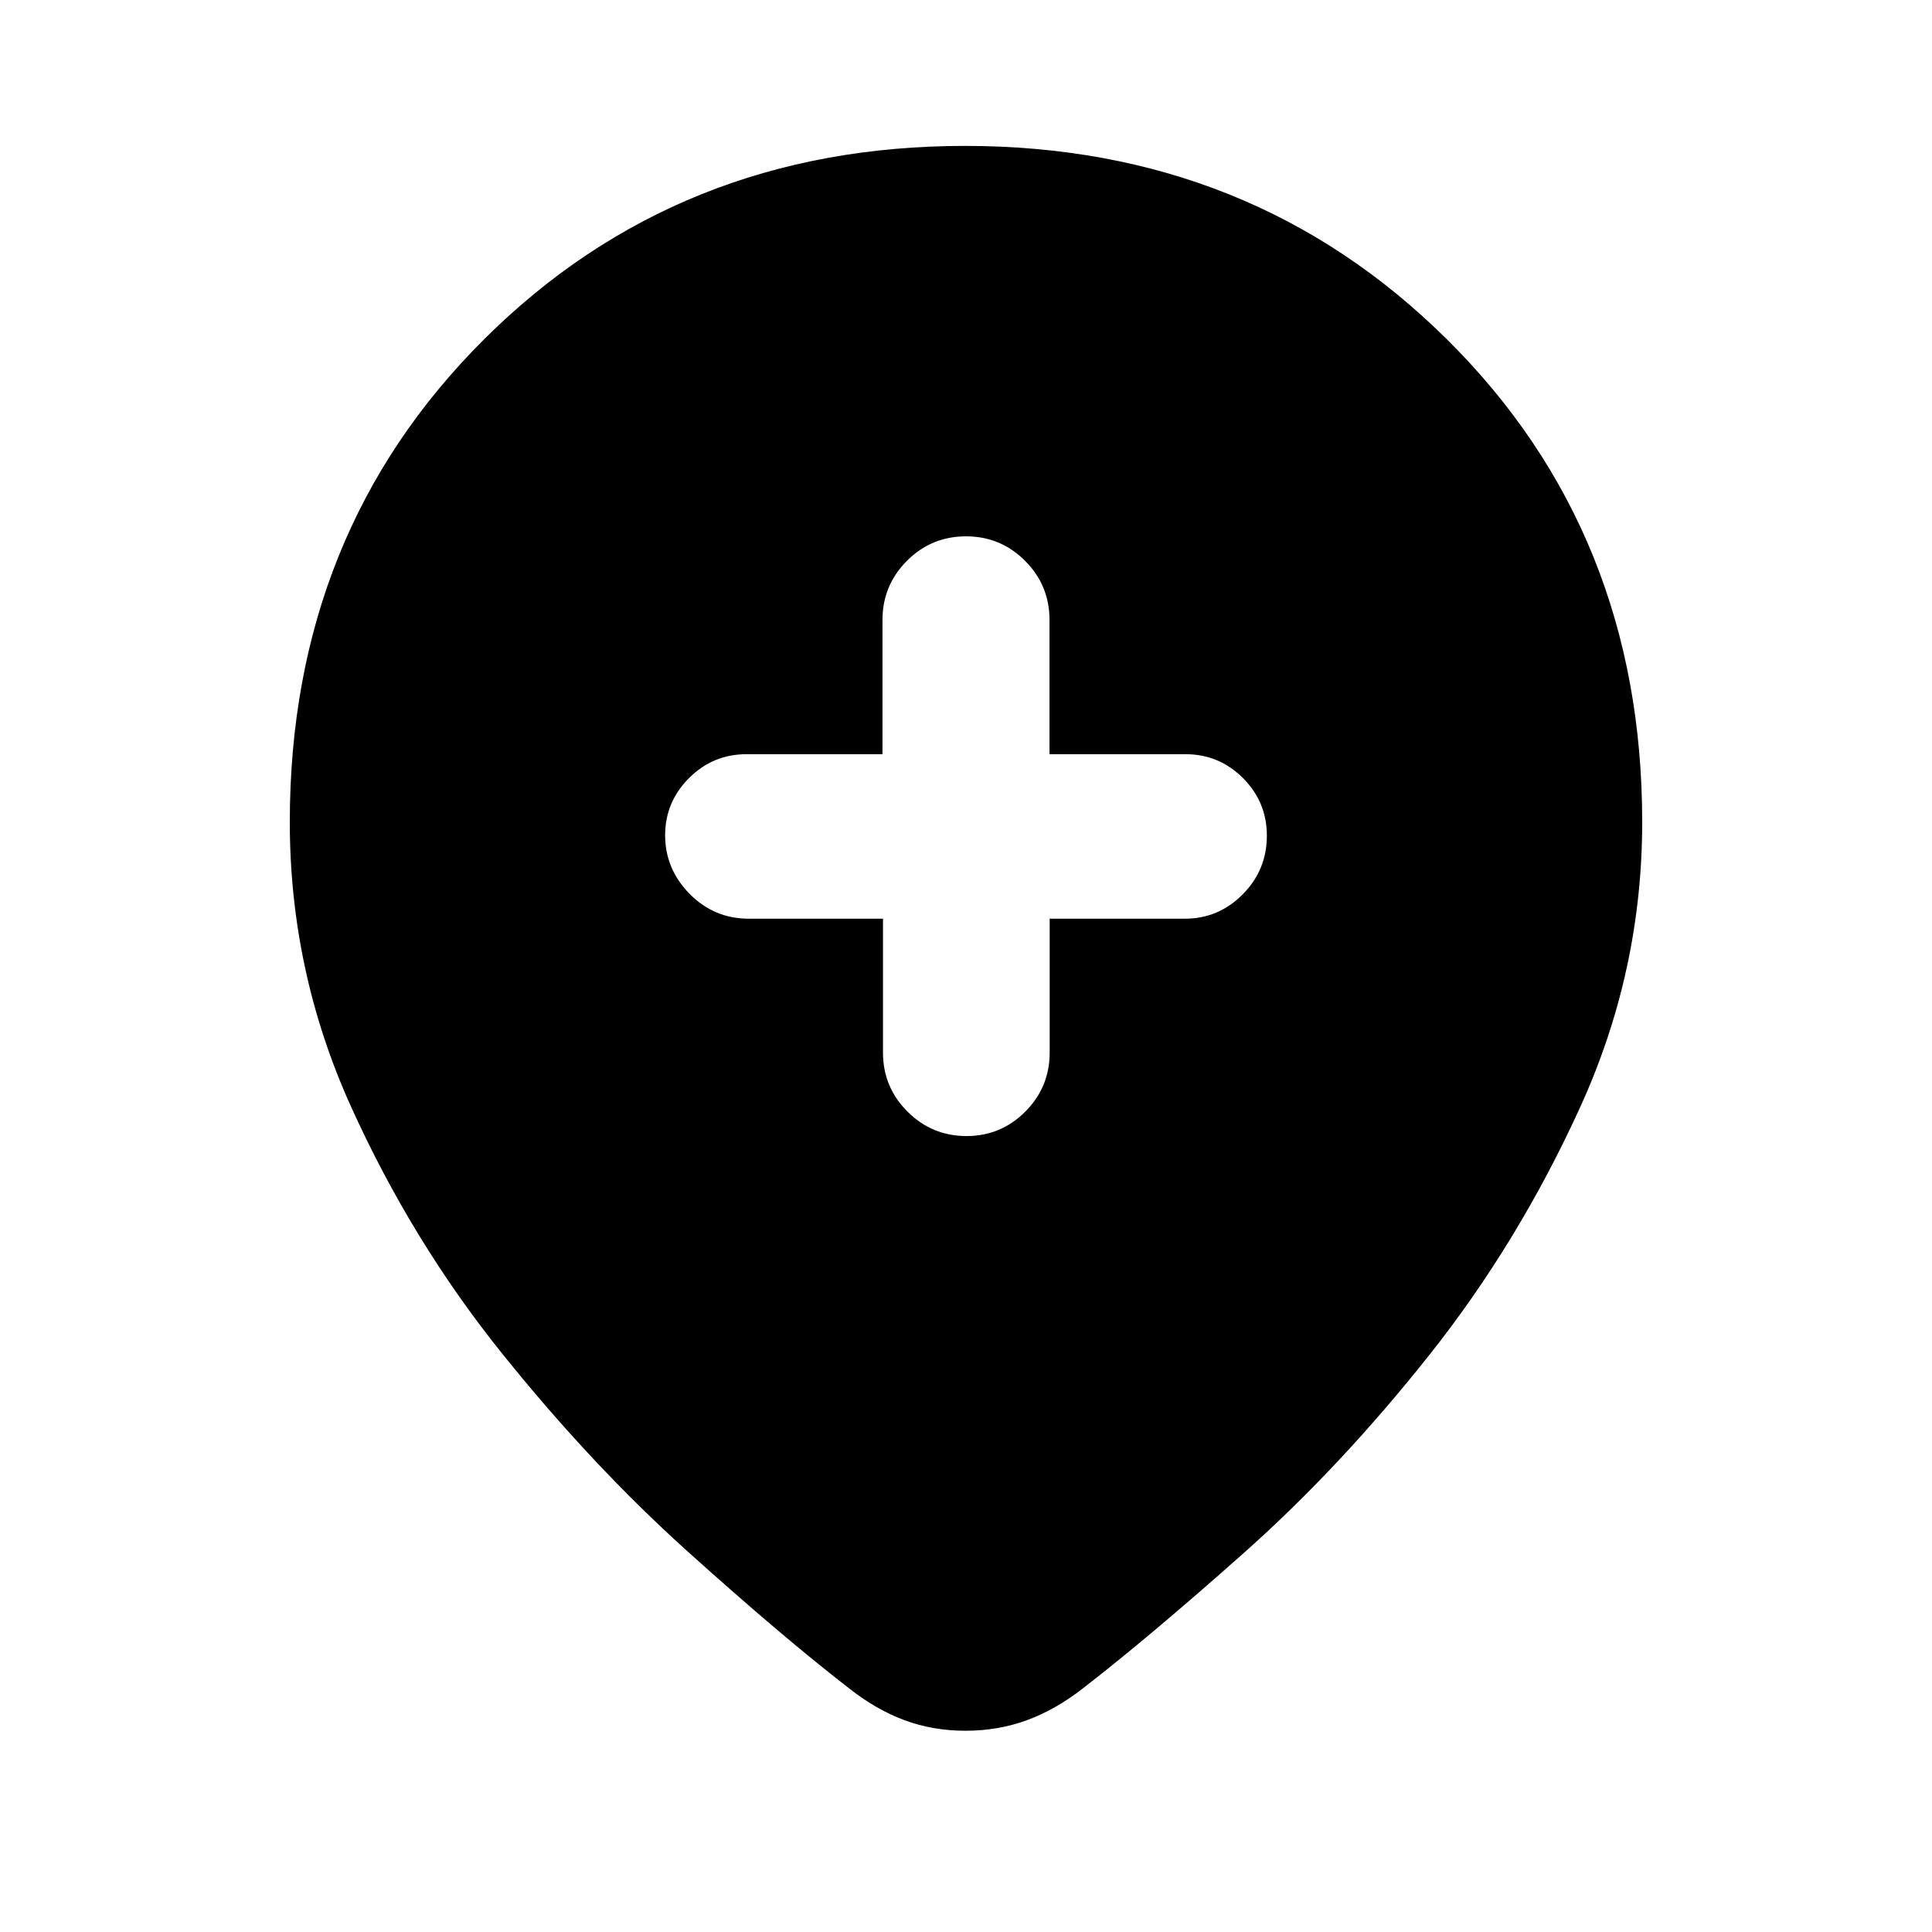 <svg xmlns="http://www.w3.org/2000/svg" height="20" viewBox="0 -960 960 960" width="20"><path d="M438.75-503.5v66.5q0 17.2 12.18 29.35 12.17 12.15 29.3 12.15 17.14 0 29.24-12.15 12.11-12.15 12.11-29.35v-66.5h67.19q16.7 0 28.72-12.09 12.01-12.09 12.01-29.2 0-16.68-11.86-28.57-11.87-11.89-28.64-11.89h-67.5v-66.67q0-17.23-12.15-29.41Q497.2-693.5 480-693.5q-17.2 0-29.35 12.17-12.15 12.18-12.15 29.41v66.67H371q-16.77 0-28.64 11.89-11.86 11.9-11.86 28.38 0 16.78 12.17 29.13 12.18 12.35 29.41 12.35h66.67ZM479.76-100q-16.26 0-30.35-5.25T422-121q-33-25.5-80.5-68.25t-92.25-98.5q-44.75-55.75-75-122.75T144-551.5q0-143.72 96.5-239.86 96.51-96.14 239-96.14T719-791.36q97 96.14 97 239.86 0 74-30.75 141.5t-75 123.25Q666-231 618.5-188.75T538-121q-13.46 10.5-27.72 15.75-14.26 5.25-30.52 5.25Z"/></svg>
